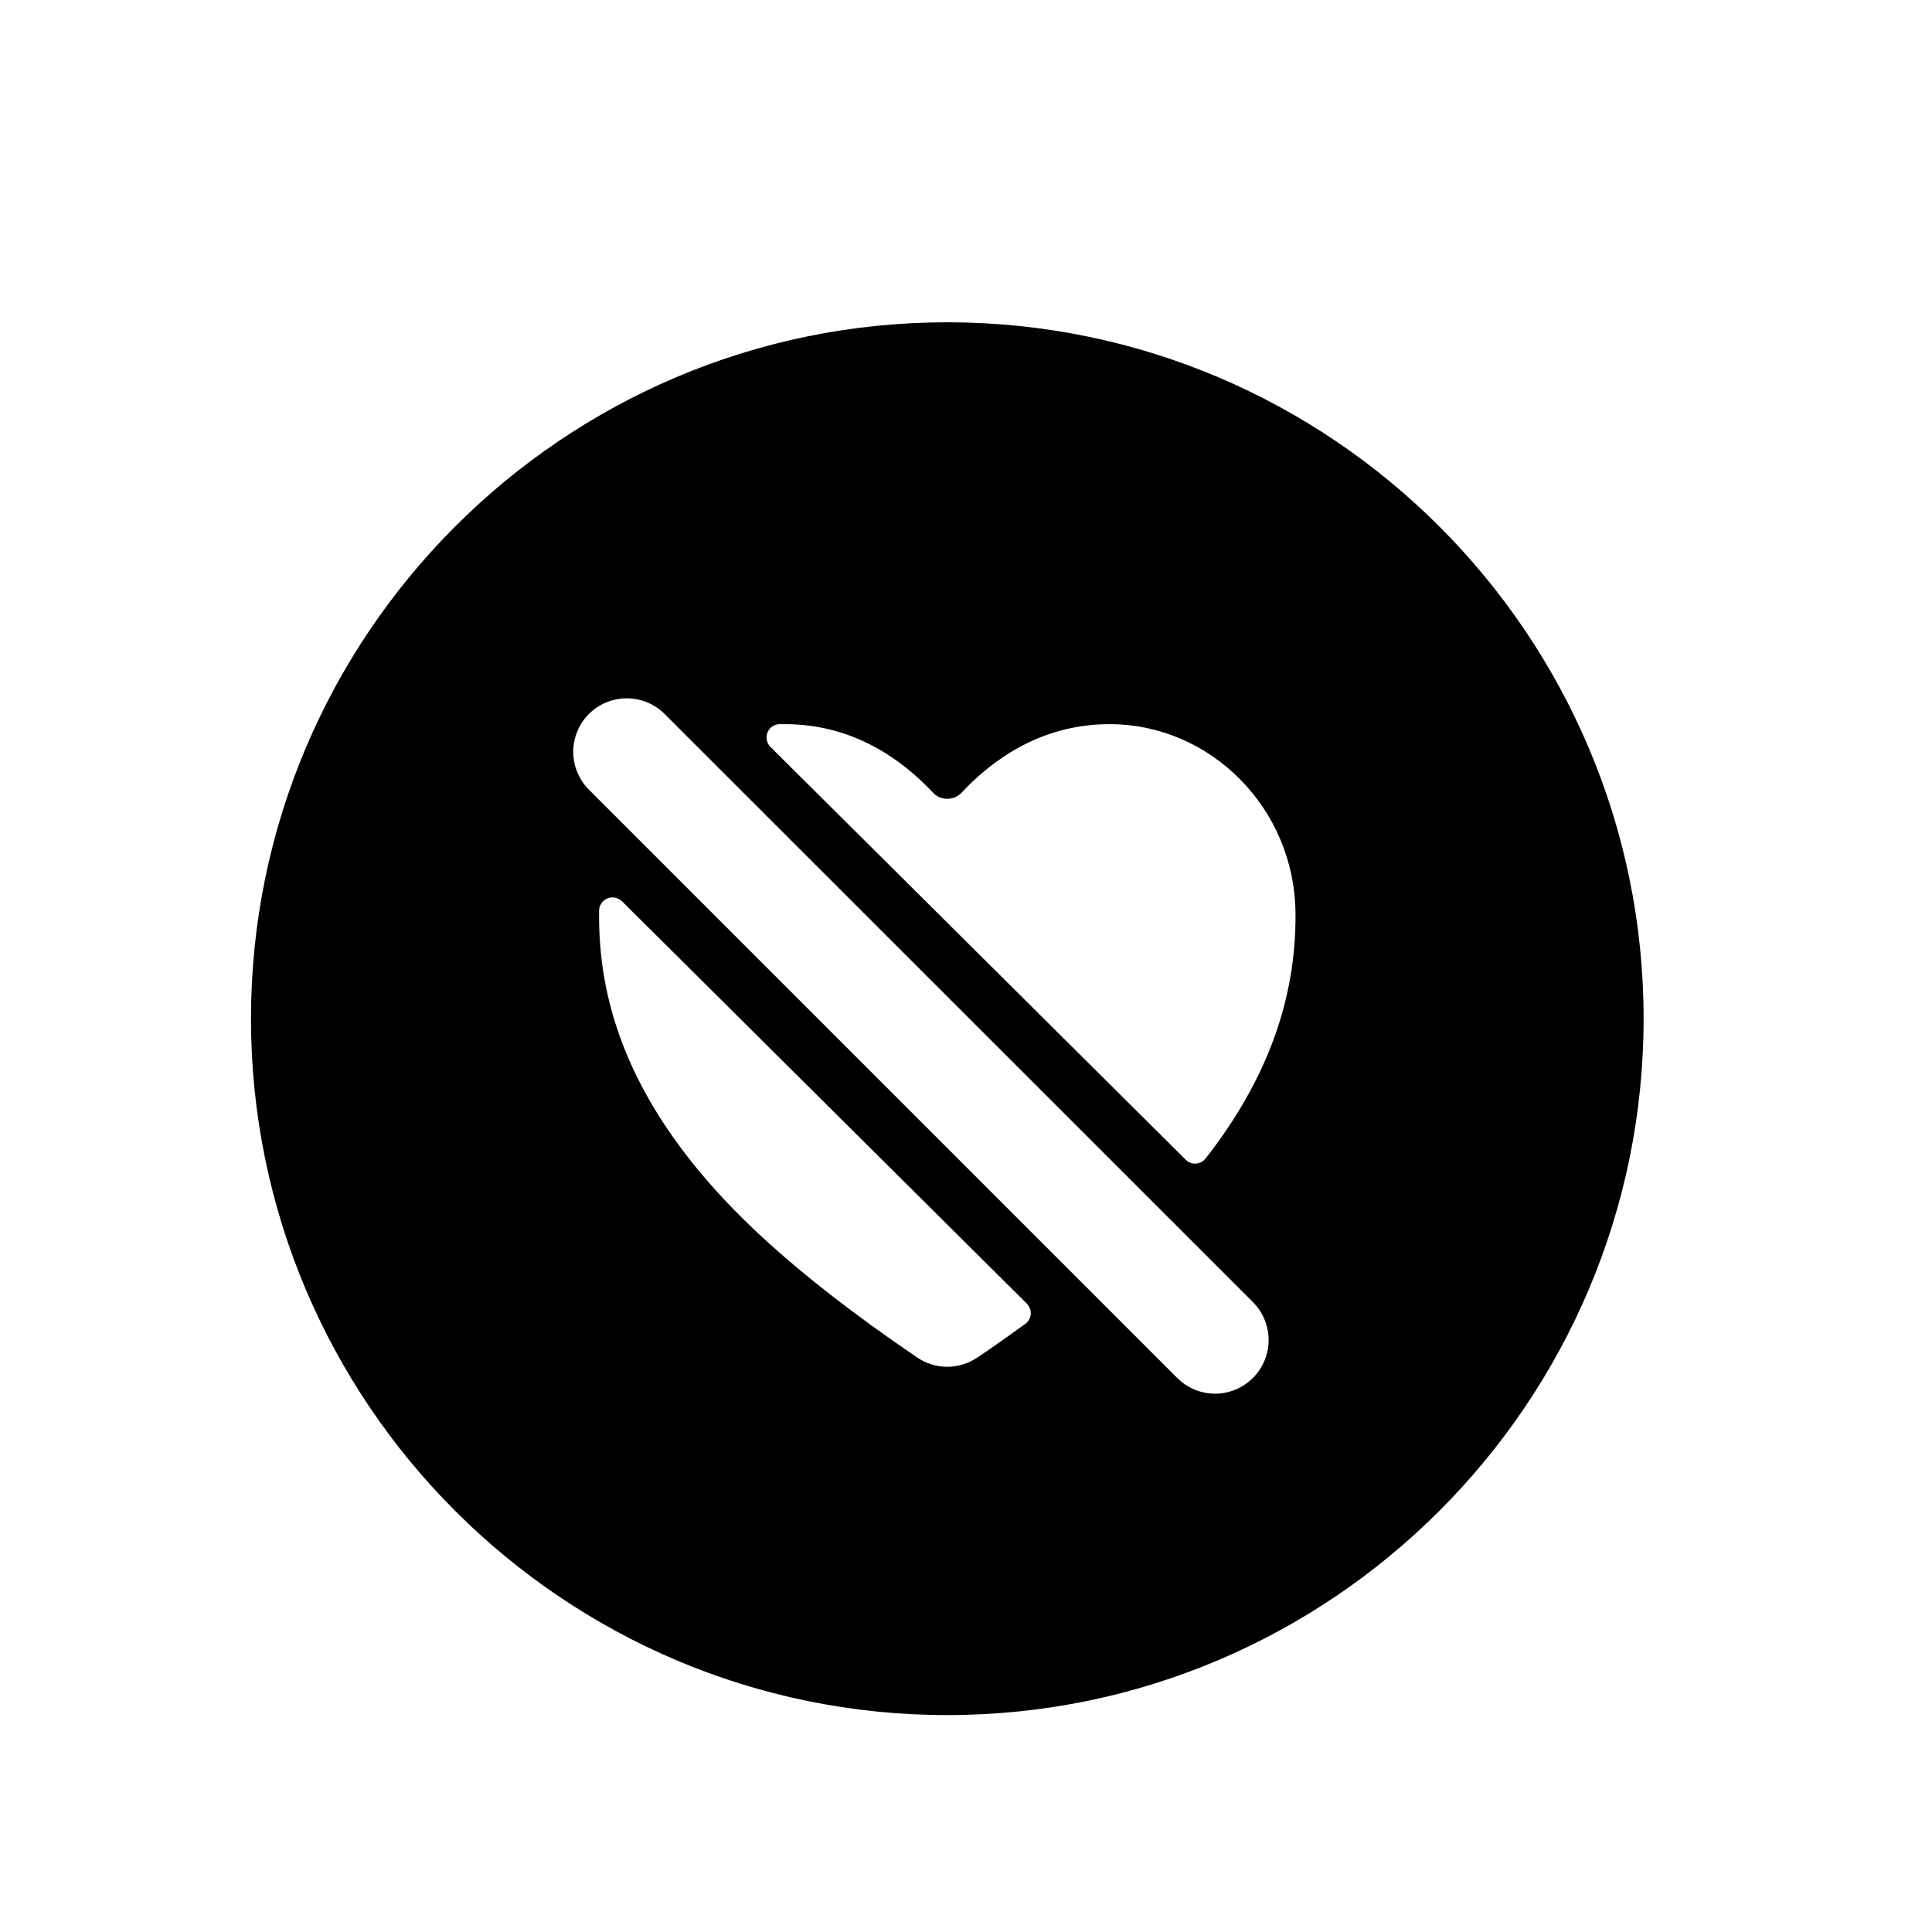 <svg width="11" height="11" viewBox="0 0 11 11" fill="none" xmlns="http://www.w3.org/2000/svg">
<path d="M5.393 1.835C3.207 1.835 1.429 3.614 1.429 5.8C1.429 7.986 3.207 9.765 5.393 9.765C7.579 9.765 9.358 7.986 9.358 5.8C9.358 3.614 7.579 1.835 5.393 1.835ZM5.837 7.538C5.753 7.599 5.663 7.663 5.565 7.729C5.514 7.763 5.454 7.782 5.393 7.782C5.332 7.782 5.272 7.763 5.222 7.729C4.473 7.22 4.148 6.871 3.969 6.654C3.588 6.189 3.405 5.712 3.411 5.195C3.411 5.191 3.411 5.187 3.411 5.183C3.411 5.168 3.416 5.154 3.425 5.142C3.433 5.13 3.445 5.12 3.459 5.115C3.473 5.109 3.488 5.108 3.502 5.111C3.517 5.114 3.53 5.121 3.541 5.131L5.846 7.422C5.854 7.43 5.86 7.44 5.864 7.45C5.868 7.46 5.869 7.471 5.869 7.482C5.868 7.493 5.864 7.504 5.859 7.514C5.854 7.523 5.846 7.532 5.837 7.538ZM7.134 7.845C7.076 7.903 6.999 7.935 6.918 7.935C6.837 7.935 6.76 7.903 6.702 7.845L3.348 4.491C3.293 4.433 3.263 4.356 3.264 4.277C3.265 4.197 3.297 4.121 3.353 4.065C3.409 4.009 3.485 3.977 3.565 3.976C3.644 3.975 3.721 4.005 3.779 4.06L7.134 7.414C7.191 7.471 7.223 7.549 7.223 7.63C7.223 7.711 7.191 7.788 7.134 7.845H7.134ZM6.865 6.595C6.858 6.603 6.85 6.611 6.84 6.616C6.831 6.621 6.82 6.624 6.809 6.625C6.798 6.626 6.787 6.624 6.777 6.62C6.767 6.616 6.758 6.61 6.75 6.602L4.387 4.253C4.376 4.243 4.369 4.229 4.366 4.214C4.363 4.199 4.364 4.184 4.37 4.17C4.376 4.156 4.385 4.144 4.398 4.136C4.41 4.127 4.425 4.123 4.44 4.123H4.47C4.859 4.123 5.137 4.326 5.311 4.512C5.321 4.523 5.334 4.532 5.348 4.539C5.363 4.545 5.378 4.548 5.394 4.548C5.409 4.548 5.424 4.545 5.439 4.539C5.453 4.532 5.466 4.523 5.476 4.512C5.65 4.326 5.928 4.123 6.317 4.123C6.895 4.123 7.37 4.604 7.376 5.196C7.381 5.691 7.213 6.149 6.865 6.595Z" fill="black"/>
</svg>
